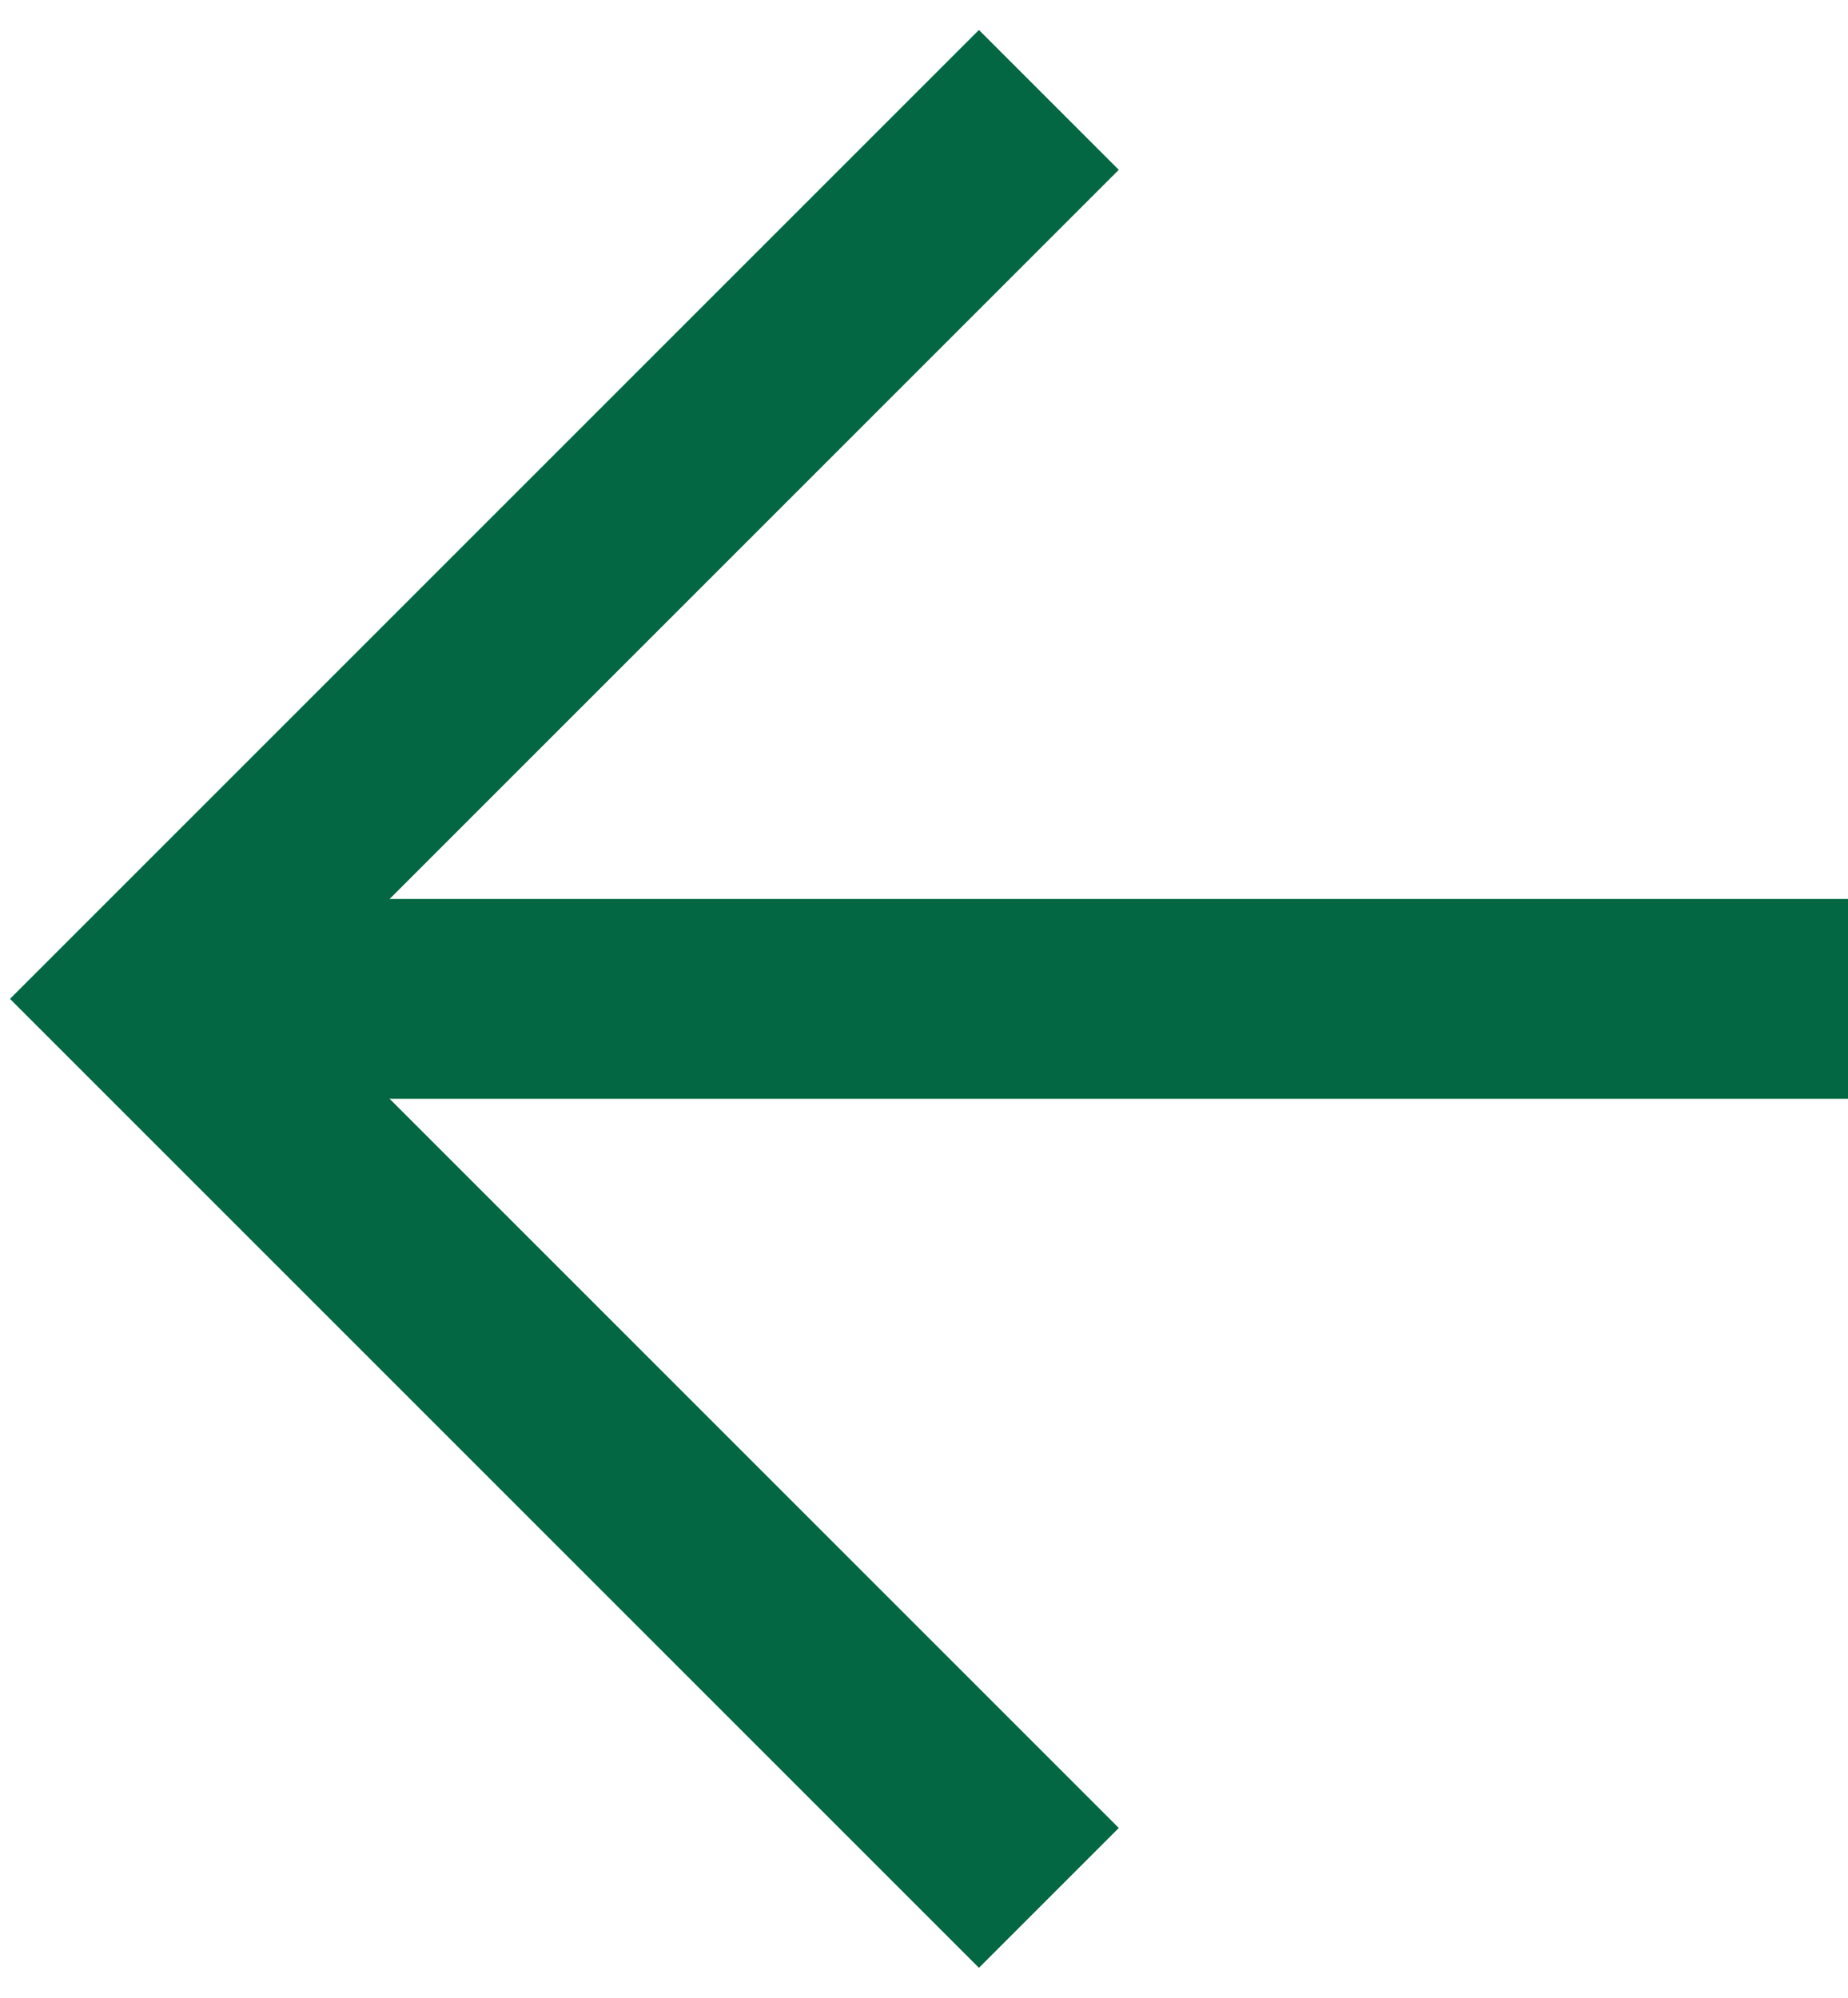 <svg width="37" height="40" viewBox="0 0 37 40" fill="none" xmlns="http://www.w3.org/2000/svg">
<path d="M22.4 3.4L5.8 20L22.4 36.6L19.6 39.4L0.2 20L19.6 0.6L22.4 3.4Z" fill="#026742"/>
<path d="M3 22V18H37V22H3Z" fill="#026742"/>
</svg>
